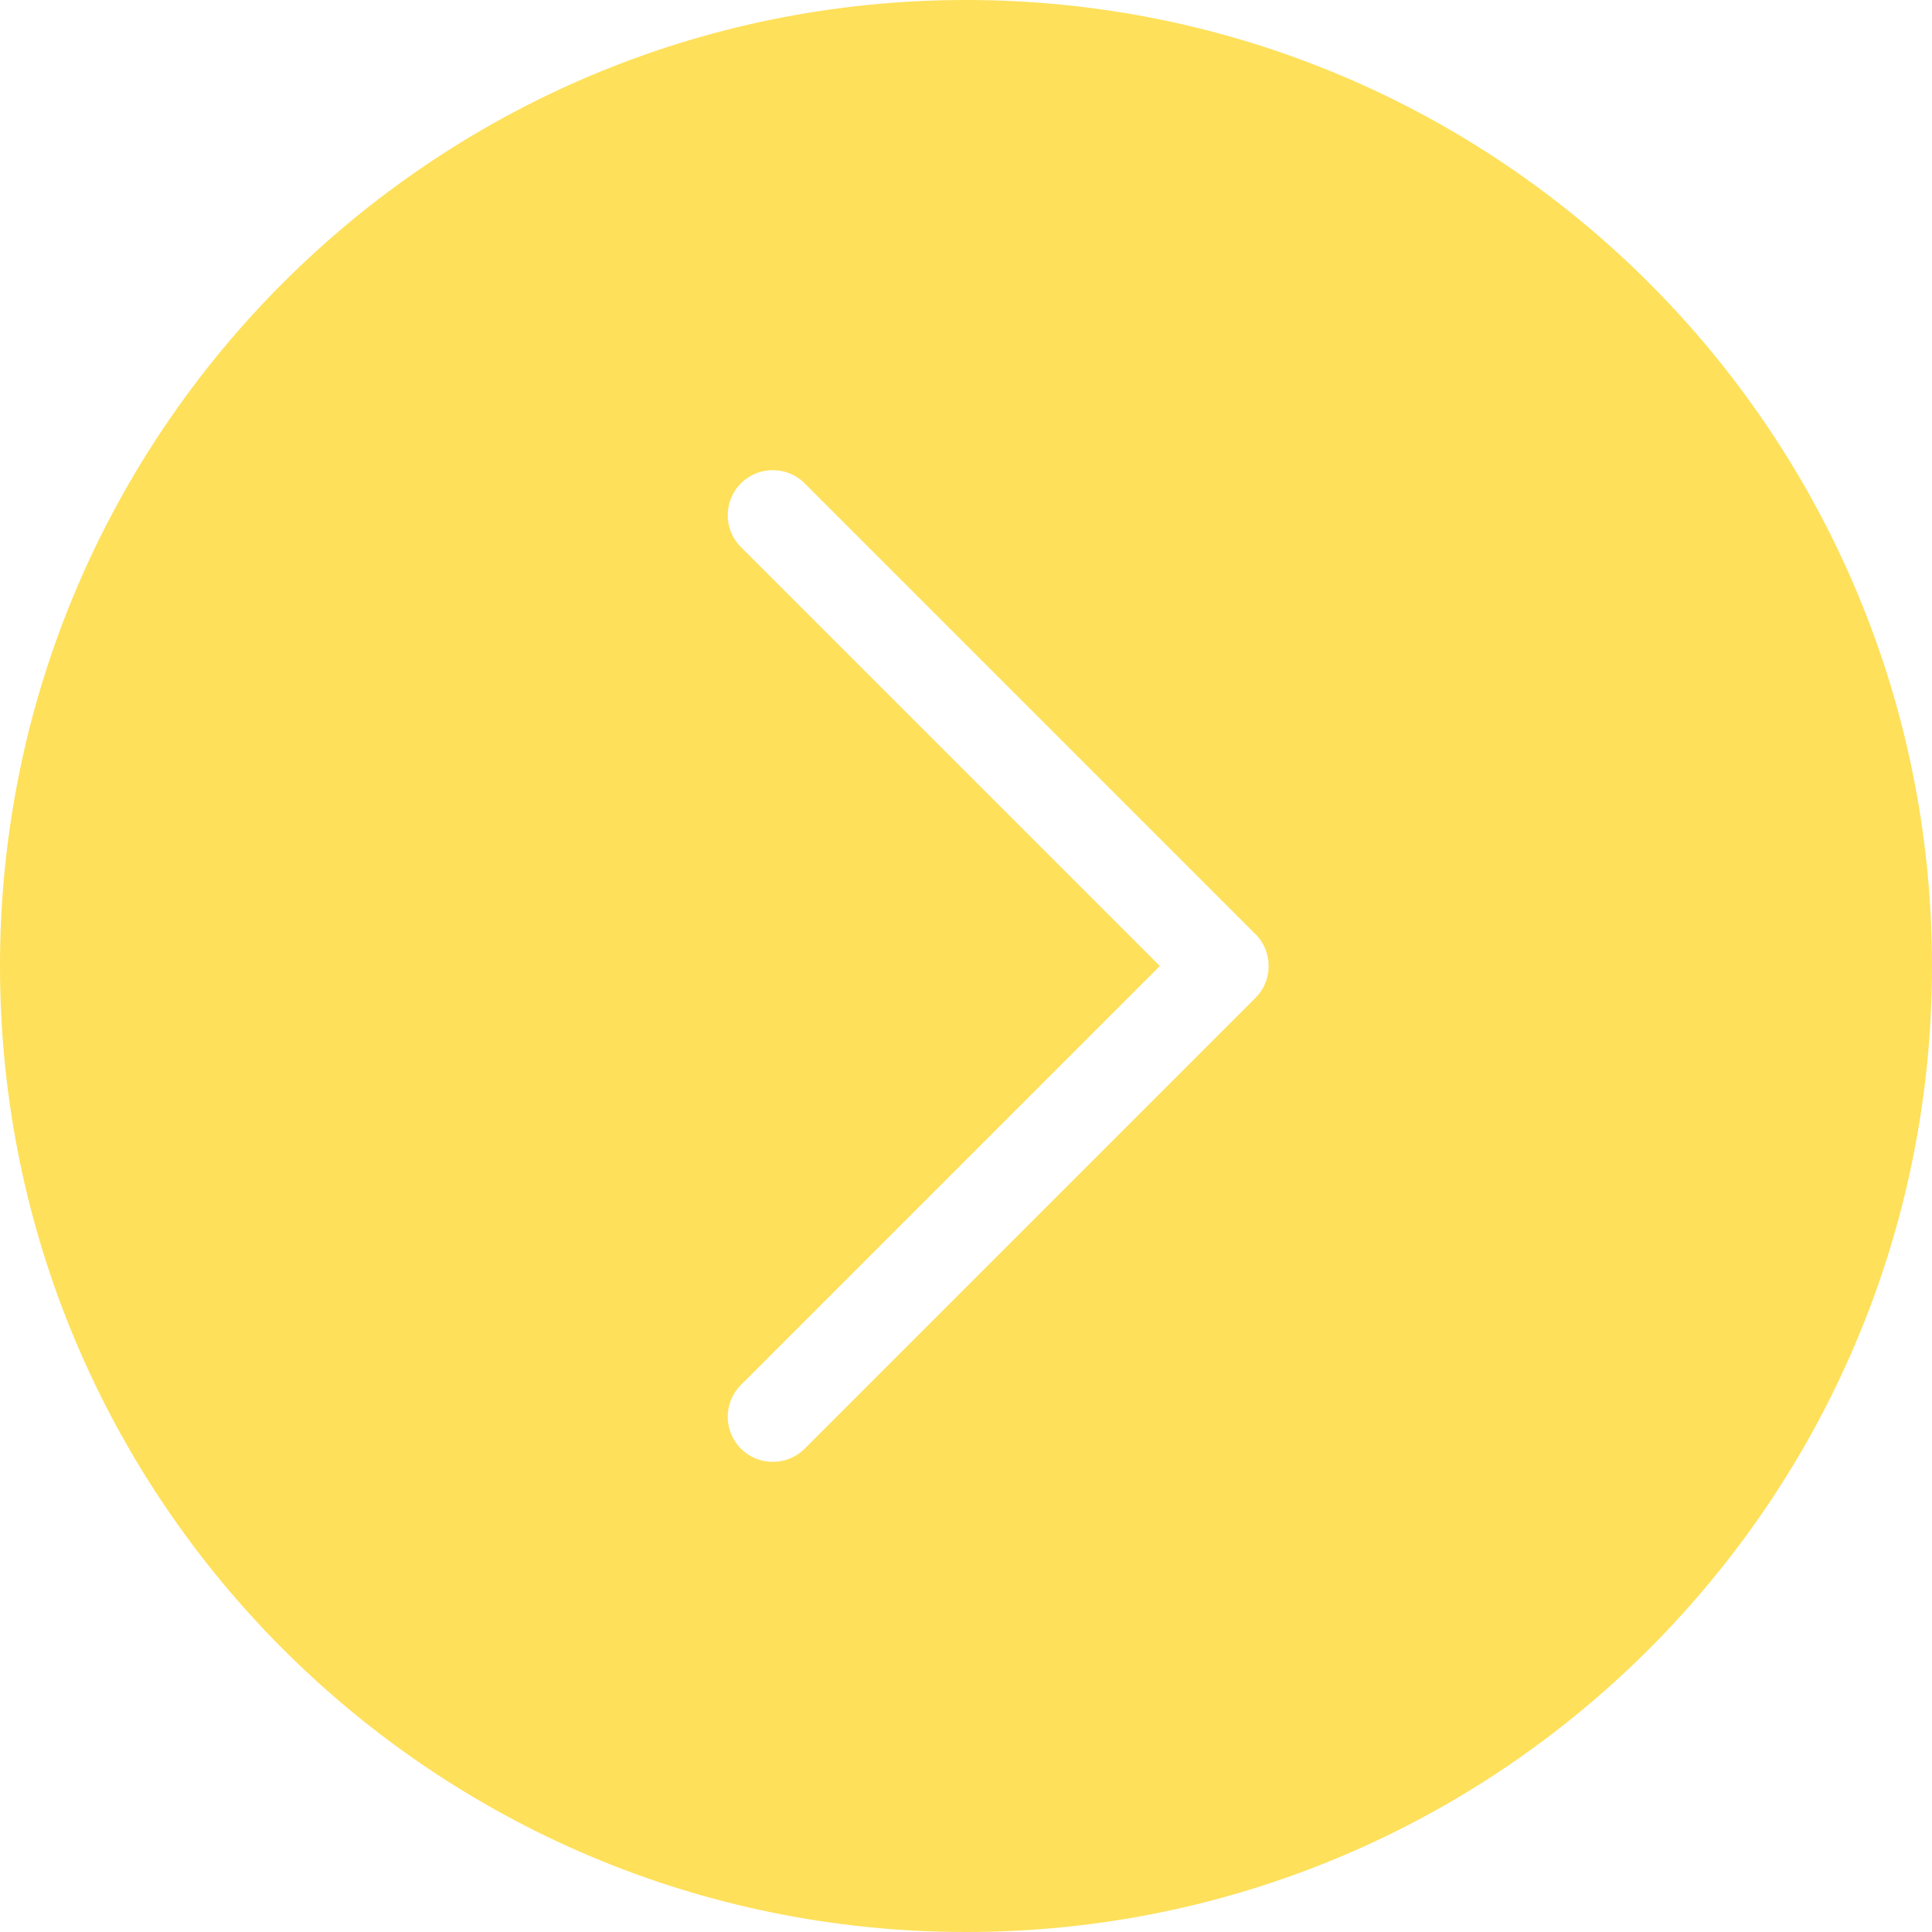 <svg width="30" height="30" viewBox="0 0 30 30" fill="none" xmlns="http://www.w3.org/2000/svg">
<path fill-rule="evenodd" clip-rule="evenodd" d="M15 30C23.284 30 30 23.284 30 15C30 6.716 23.284 0 15 0C6.716 0 0 6.716 0 15C0 23.284 6.716 30 15 30ZM12.495 7.505C12.222 7.232 11.778 7.232 11.505 7.505C11.232 7.778 11.232 8.222 11.505 8.495L18.01 15L11.505 21.505C11.232 21.778 11.232 22.222 11.505 22.495C11.778 22.768 12.222 22.768 12.495 22.495L19.495 15.495C19.768 15.222 19.768 14.778 19.495 14.505L12.495 7.505Z" fill="#FEE05A"/>
</svg>
